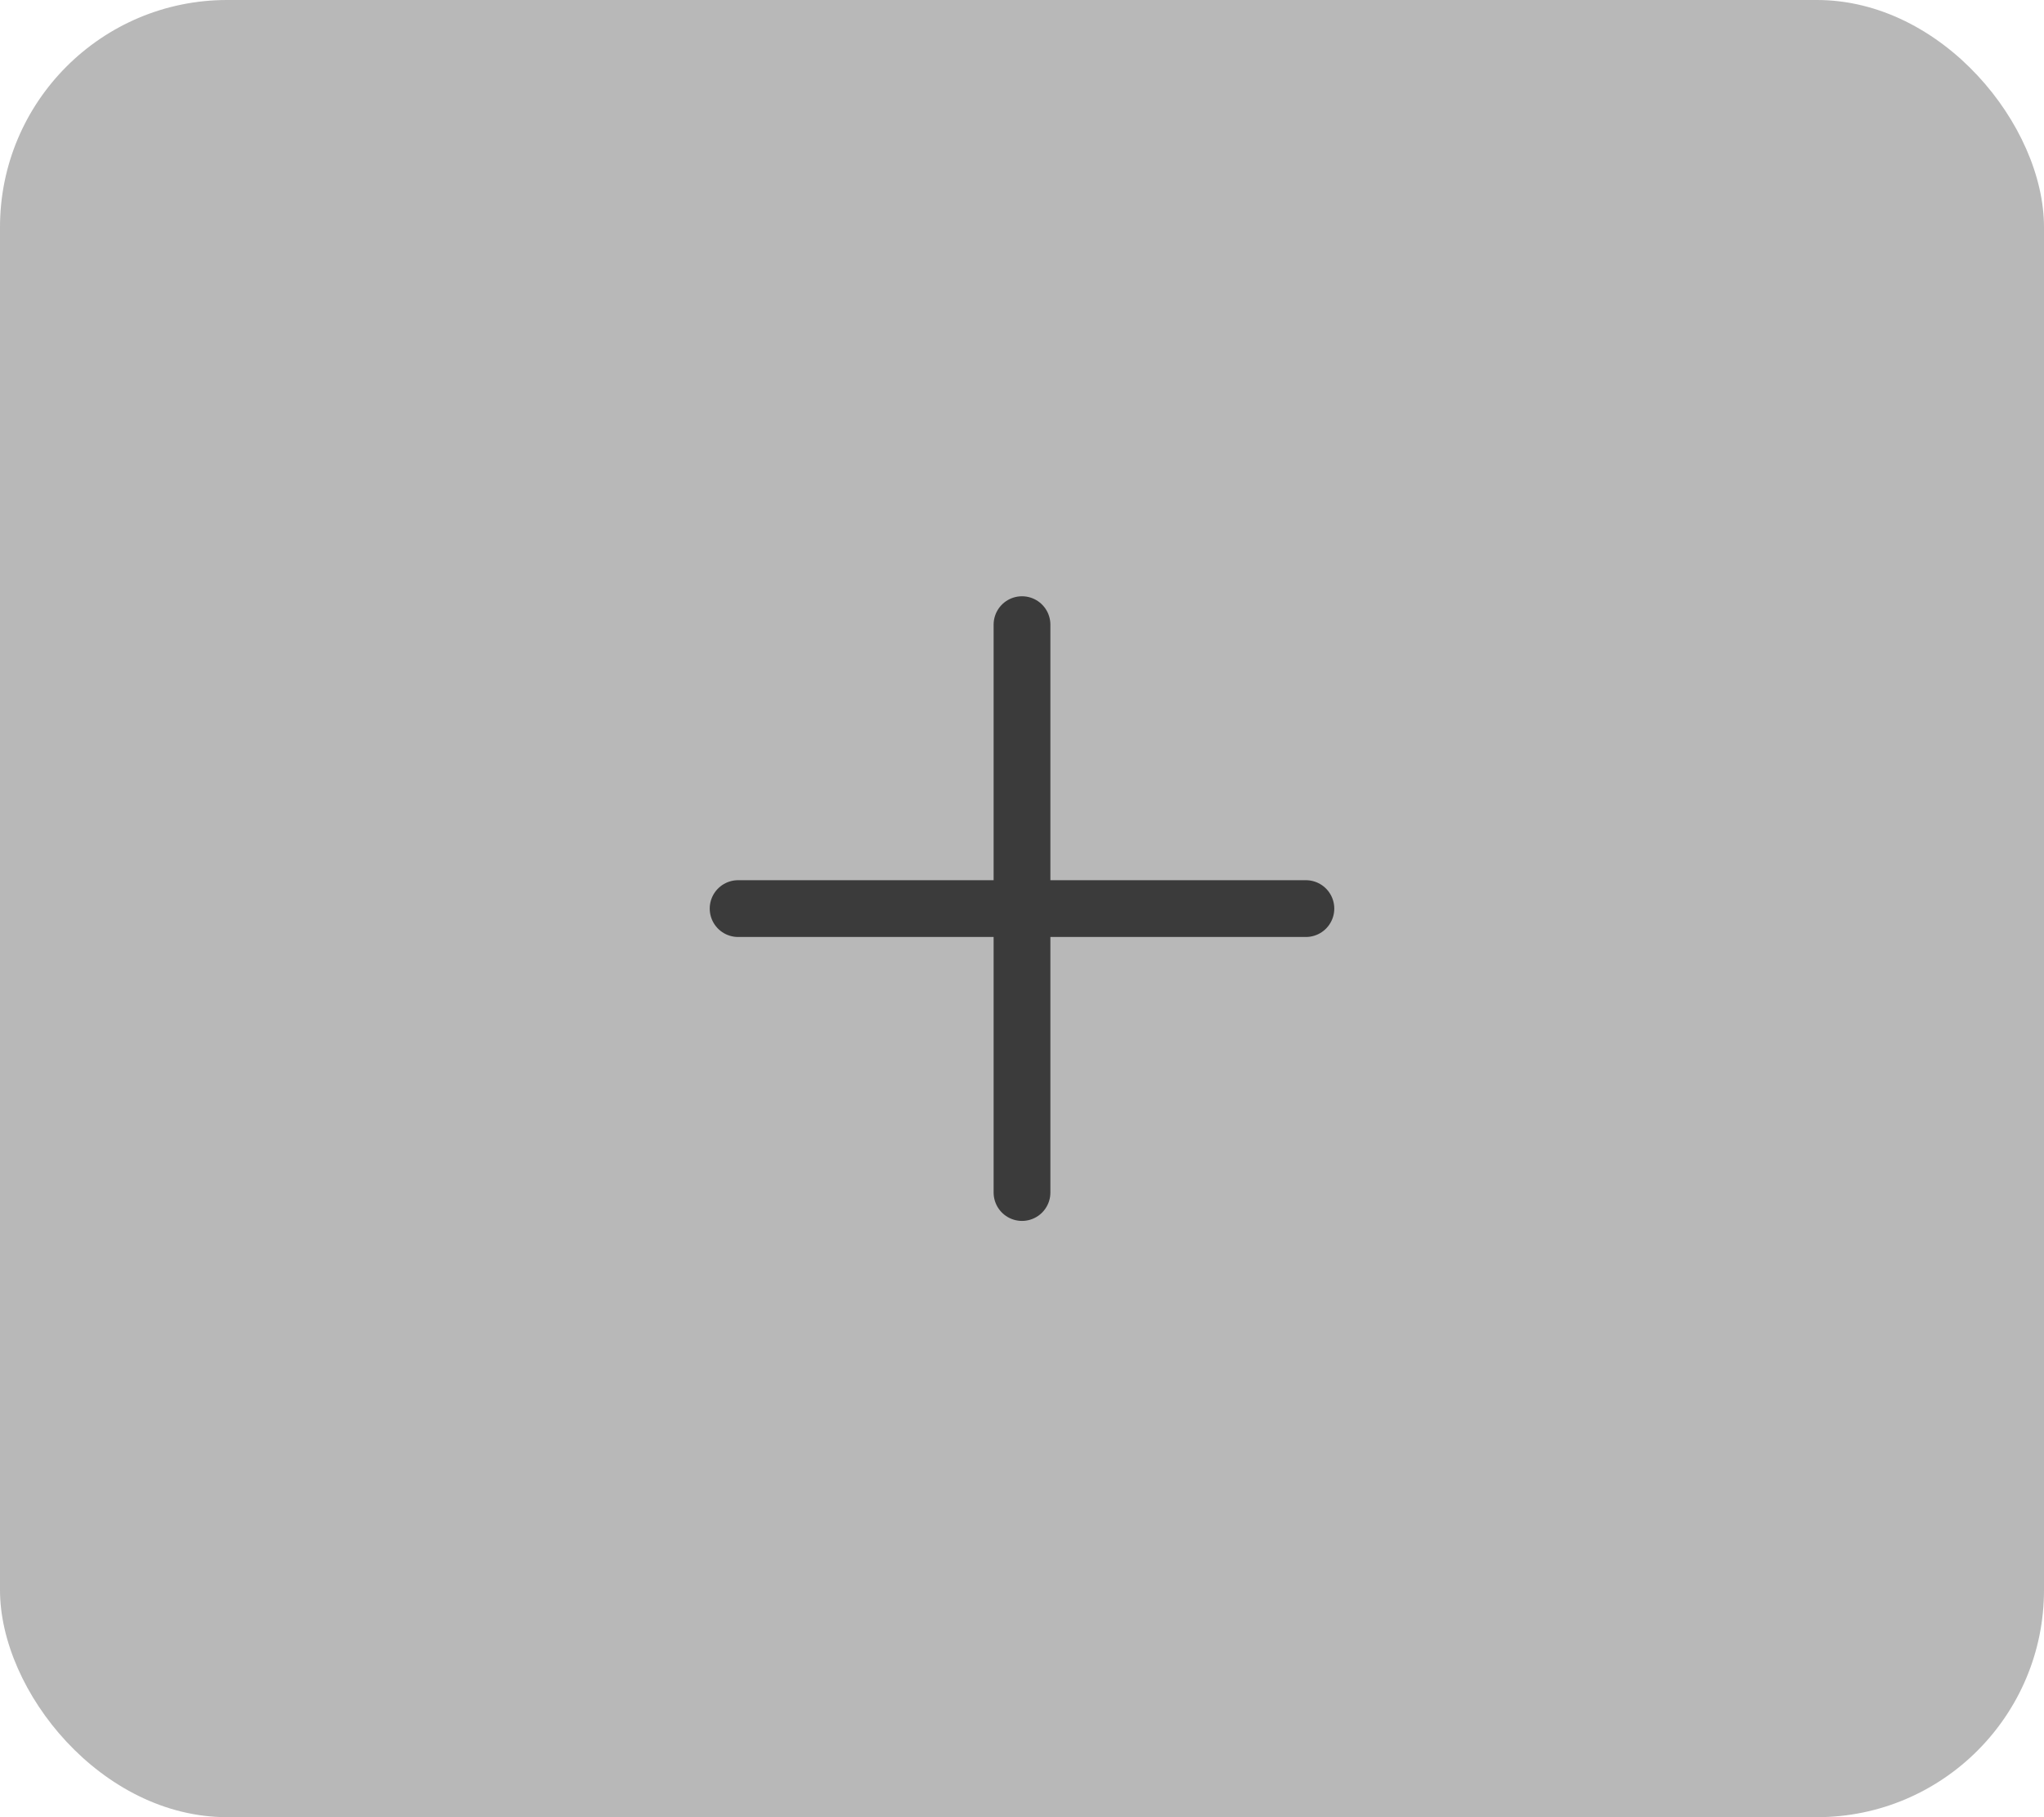 <svg width="36" height="32" viewBox="0 0 36 32" fill="none" xmlns="http://www.w3.org/2000/svg">
<rect width="36" height="32" rx="4" fill="#B8B8B8"/>
<g clip-path="url(#clip0_4286_2122)">
<path d="M18 11V21" stroke="#3B3B3B" stroke-linecap="round" stroke-linejoin="round"/>
<path d="M13 16H23" stroke="#3B3B3B" stroke-linecap="round" stroke-linejoin="round"/>
</g>
<defs>
<clipPath id="clip0_4286_2122">
<rect width="12" height="12" fill="white" transform="translate(12 10)"/>
</clipPath>
</defs>
</svg>
